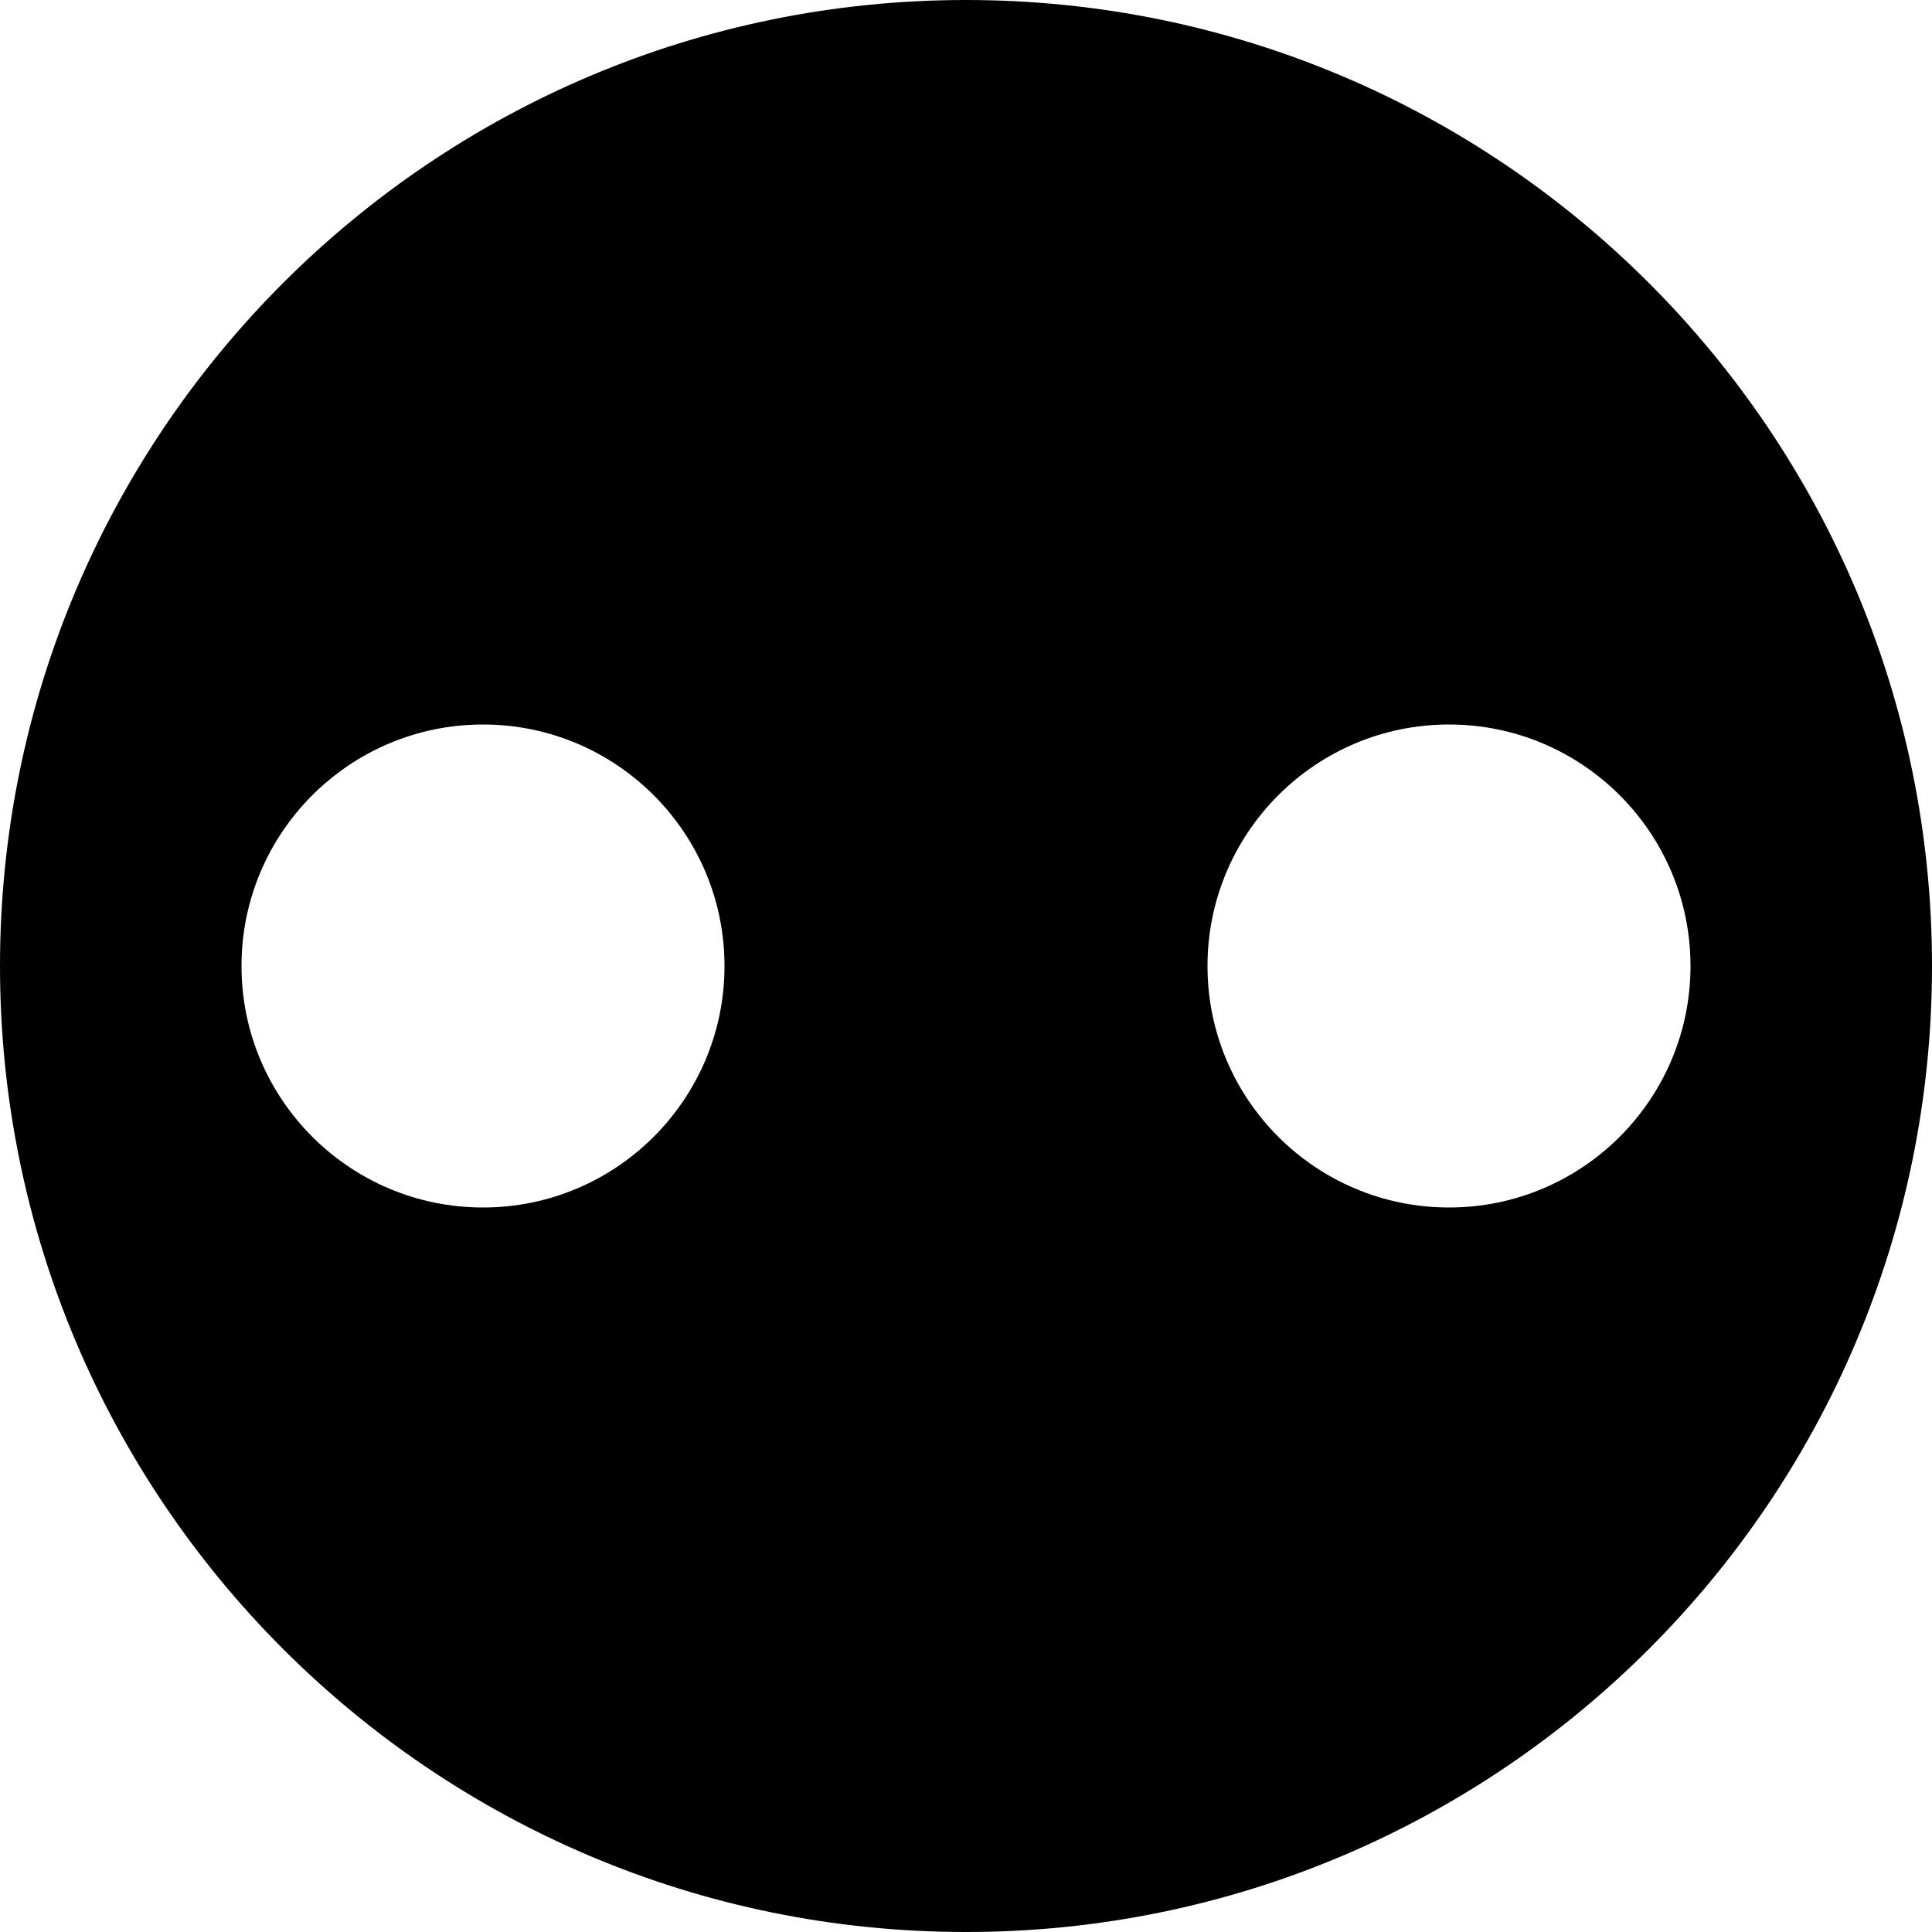 <svg width="100" height="100" viewBox="0 0 100 100" fill="none" xmlns="http://www.w3.org/2000/svg">
  <path d="M50 0C22.4 0 0 22.4 0 50C0 77.6 22.4 100 50 100C77.6 100 100 77.6 100 50C100 22.4 77.6 0 50 0ZM25 62.5C18.1 62.5 12.5 56.9 12.5 50C12.5 43.1 18.1 37.5 25 37.5C31.9 37.5 37.5 43.1 37.5 50C37.5 56.9 31.9 62.5 25 62.5ZM75 62.5C68.1 62.5 62.5 56.9 62.5 50C62.5 43.1 68.1 37.5 75 37.5C81.9 37.5 87.5 43.1 87.5 50C87.5 56.9 81.9 62.5 75 62.5Z" fill="currentColor"/>
</svg>

